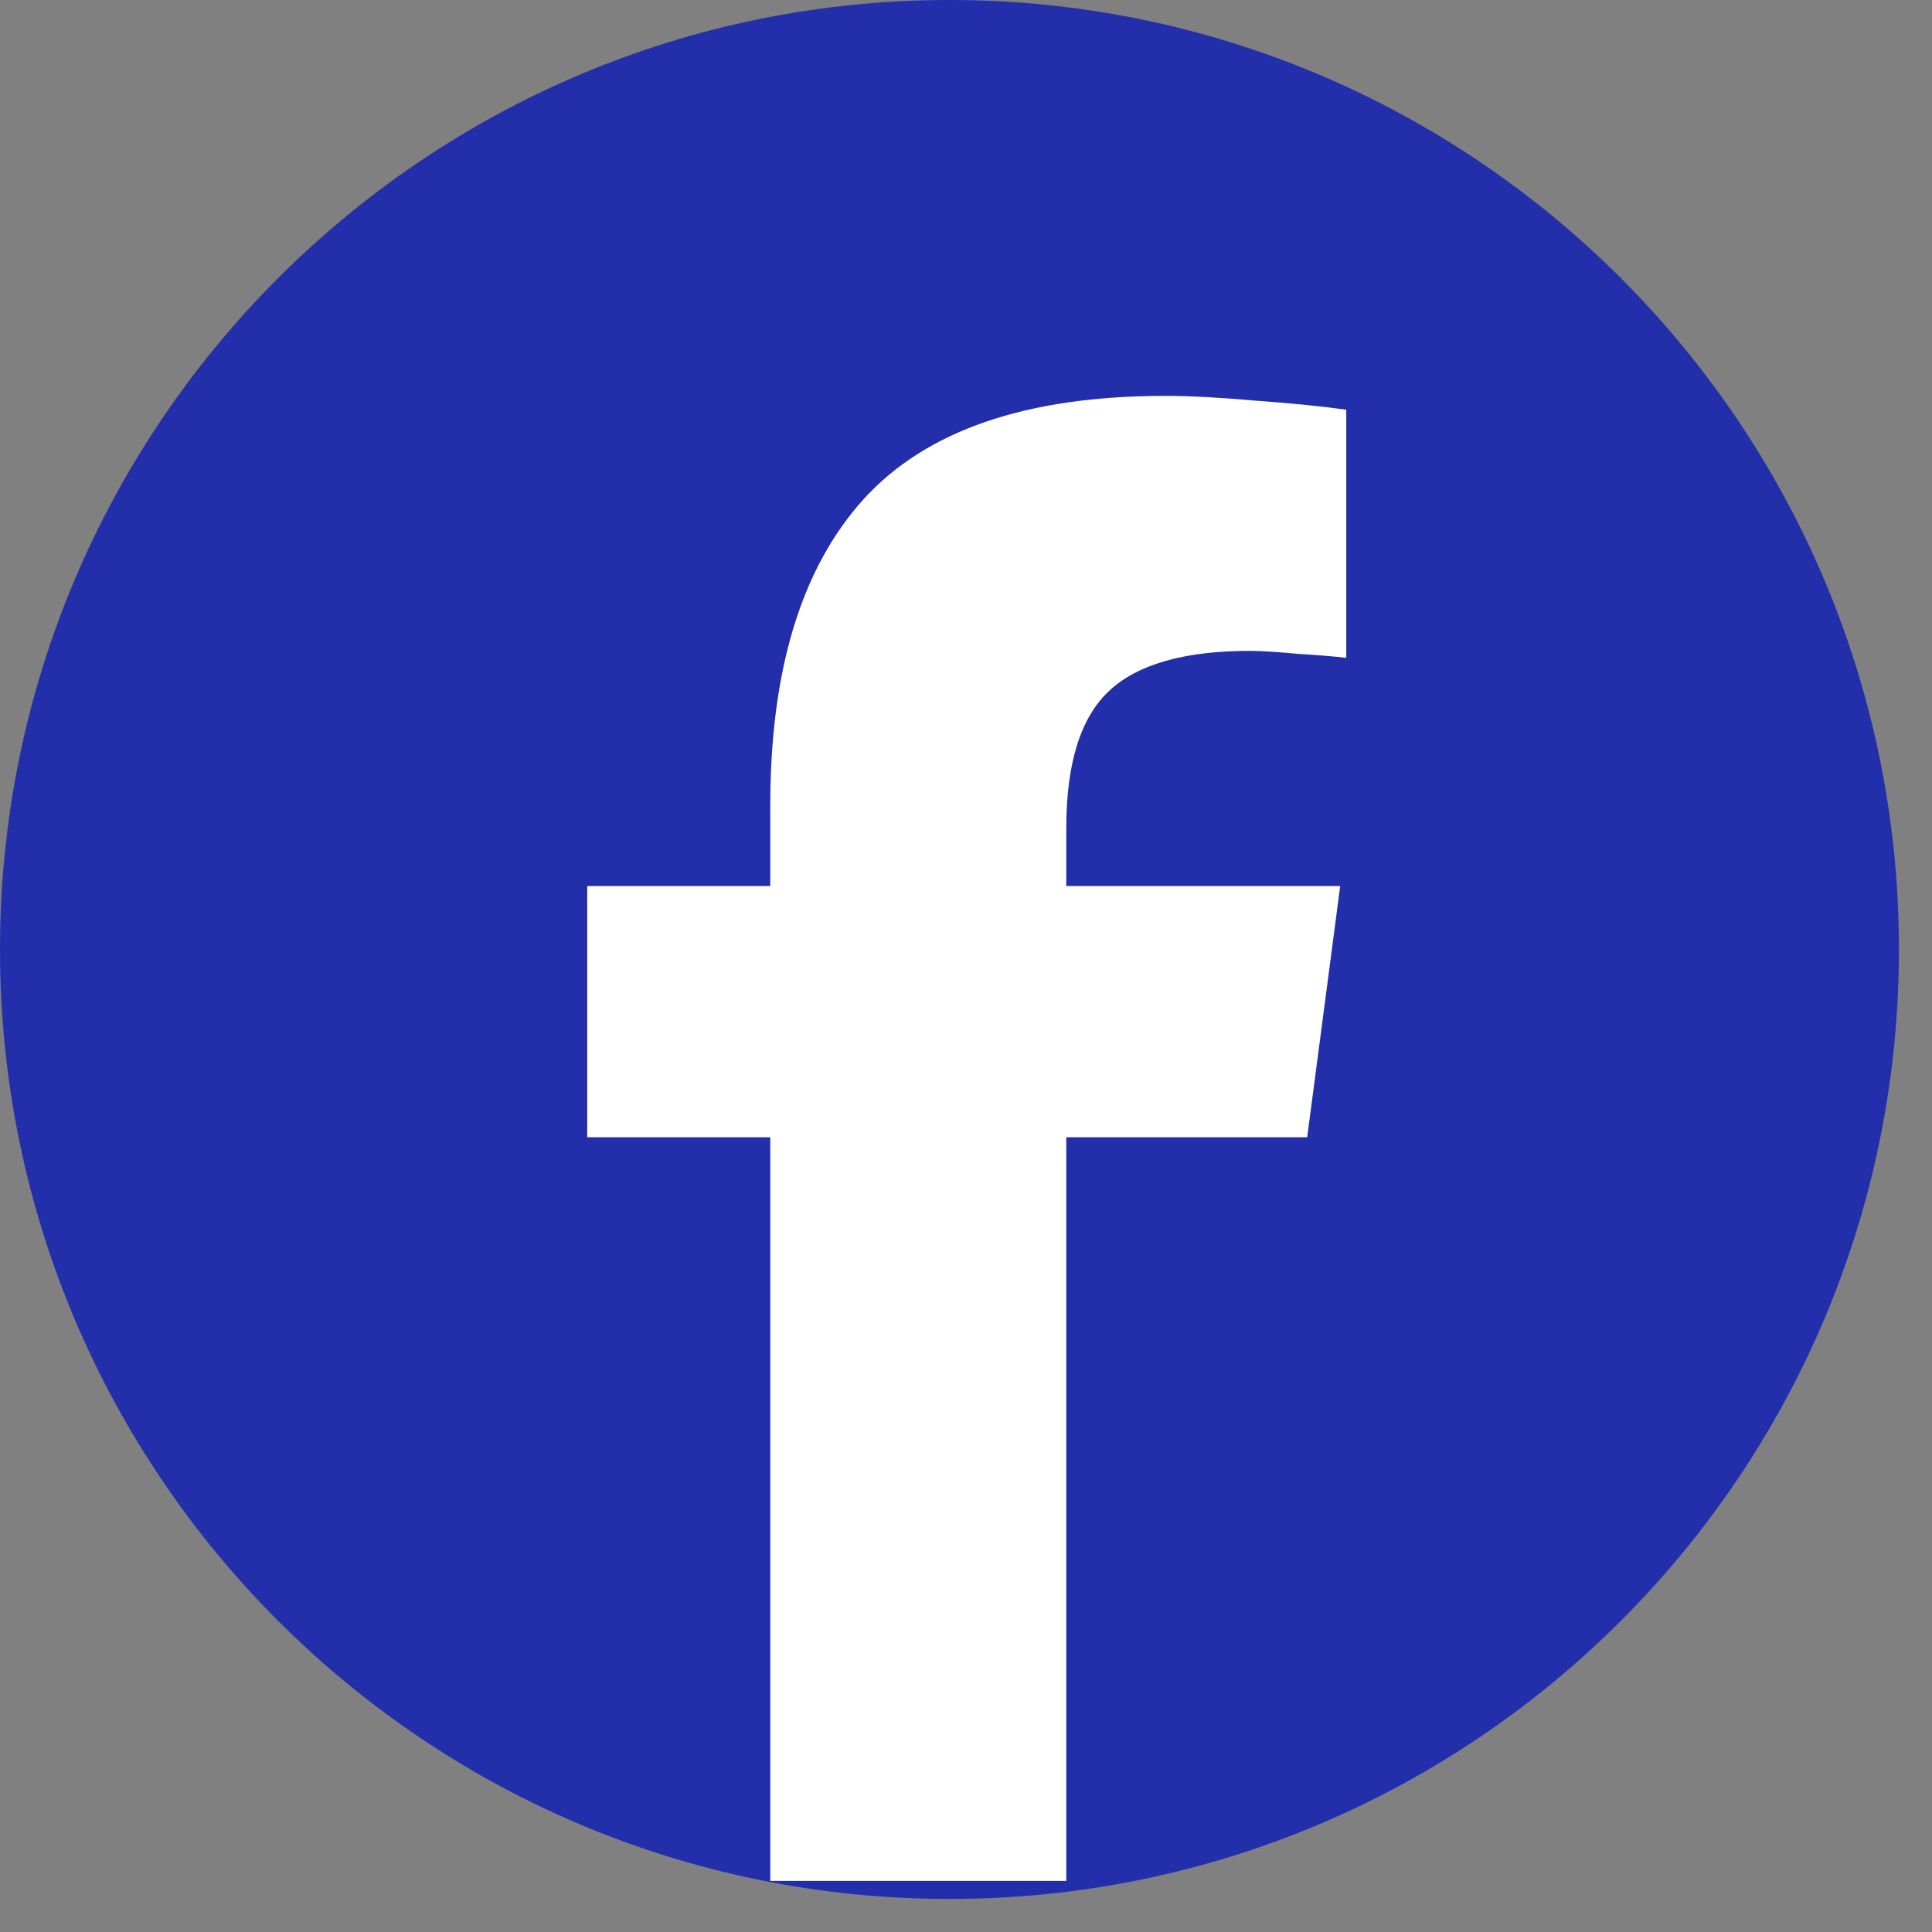 <svg xmlns="http://www.w3.org/2000/svg" xmlns:xlink="http://www.w3.org/1999/xlink" width="53" zoomAndPan="magnify" viewBox="0 0 39.75 39.75" height="53" preserveAspectRatio="xMidYMid meet" version="1.0"><rect x="0" y="0" width="39.75" height="39.75" fill="#808080" stroke="none"/><defs><clipPath id="d56133d6c3"><path d="M 0 0 L 39.07 0 L 39.07 39.07 L 0 39.07 Z M 0 0 " clip-rule="nonzero"/></clipPath><clipPath id="788aeb4755"><path d="M 19.535 0 C 30.324 0 39.07 8.746 39.07 19.535 C 39.07 30.324 30.324 39.07 19.535 39.07 C 8.746 39.07 0 30.324 0 19.535 C 0 8.746 8.746 0 19.535 0 Z M 19.535 0 " clip-rule="nonzero"/></clipPath><clipPath id="16f2220ad6"><path d="M 12.082 8.141 L 27.734 8.141 L 27.734 38.699 L 12.082 38.699 Z M 12.082 8.141 " clip-rule="nonzero"/></clipPath><clipPath id="88ca1bc3ea"><path d="M 21.938 39.059 L 15.848 39.059 L 15.848 23.398 L 12.082 23.398 L 12.082 18.23 L 15.848 18.23 L 15.848 16.57 C 15.848 13.797 16.484 11.695 17.762 10.277 C 19.051 8.855 21.121 8.145 23.973 8.145 C 24.496 8.145 25.125 8.18 25.867 8.246 C 26.621 8.301 27.23 8.363 27.699 8.43 L 27.699 13.535 C 27.48 13.508 27.148 13.48 26.711 13.453 C 26.285 13.414 25.957 13.391 25.723 13.391 C 24.379 13.391 23.41 13.664 22.824 14.211 C 22.234 14.758 21.938 15.703 21.938 17.043 L 21.938 18.23 L 27.574 18.23 L 26.895 23.398 L 21.938 23.398 Z M 21.938 39.059 " clip-rule="nonzero"/></clipPath></defs><g clip-path="url(#d56133d6c3)"><g clip-path="url(#788aeb4755)"><path fill="#232eaa" d="M 0 0 L 39.07 0 L 39.07 39.07 L 0 39.07 Z M 0 0 " fill-opacity="1" fill-rule="nonzero"/></g></g><g clip-path="url(#16f2220ad6)"><g clip-path="url(#88ca1bc3ea)"><path fill="#ffffff" d="M 12.082 8.145 L 12.082 38.699 L 27.699 38.699 L 27.699 8.145 Z M 12.082 8.145 " fill-opacity="1" fill-rule="nonzero"/></g></g></svg>